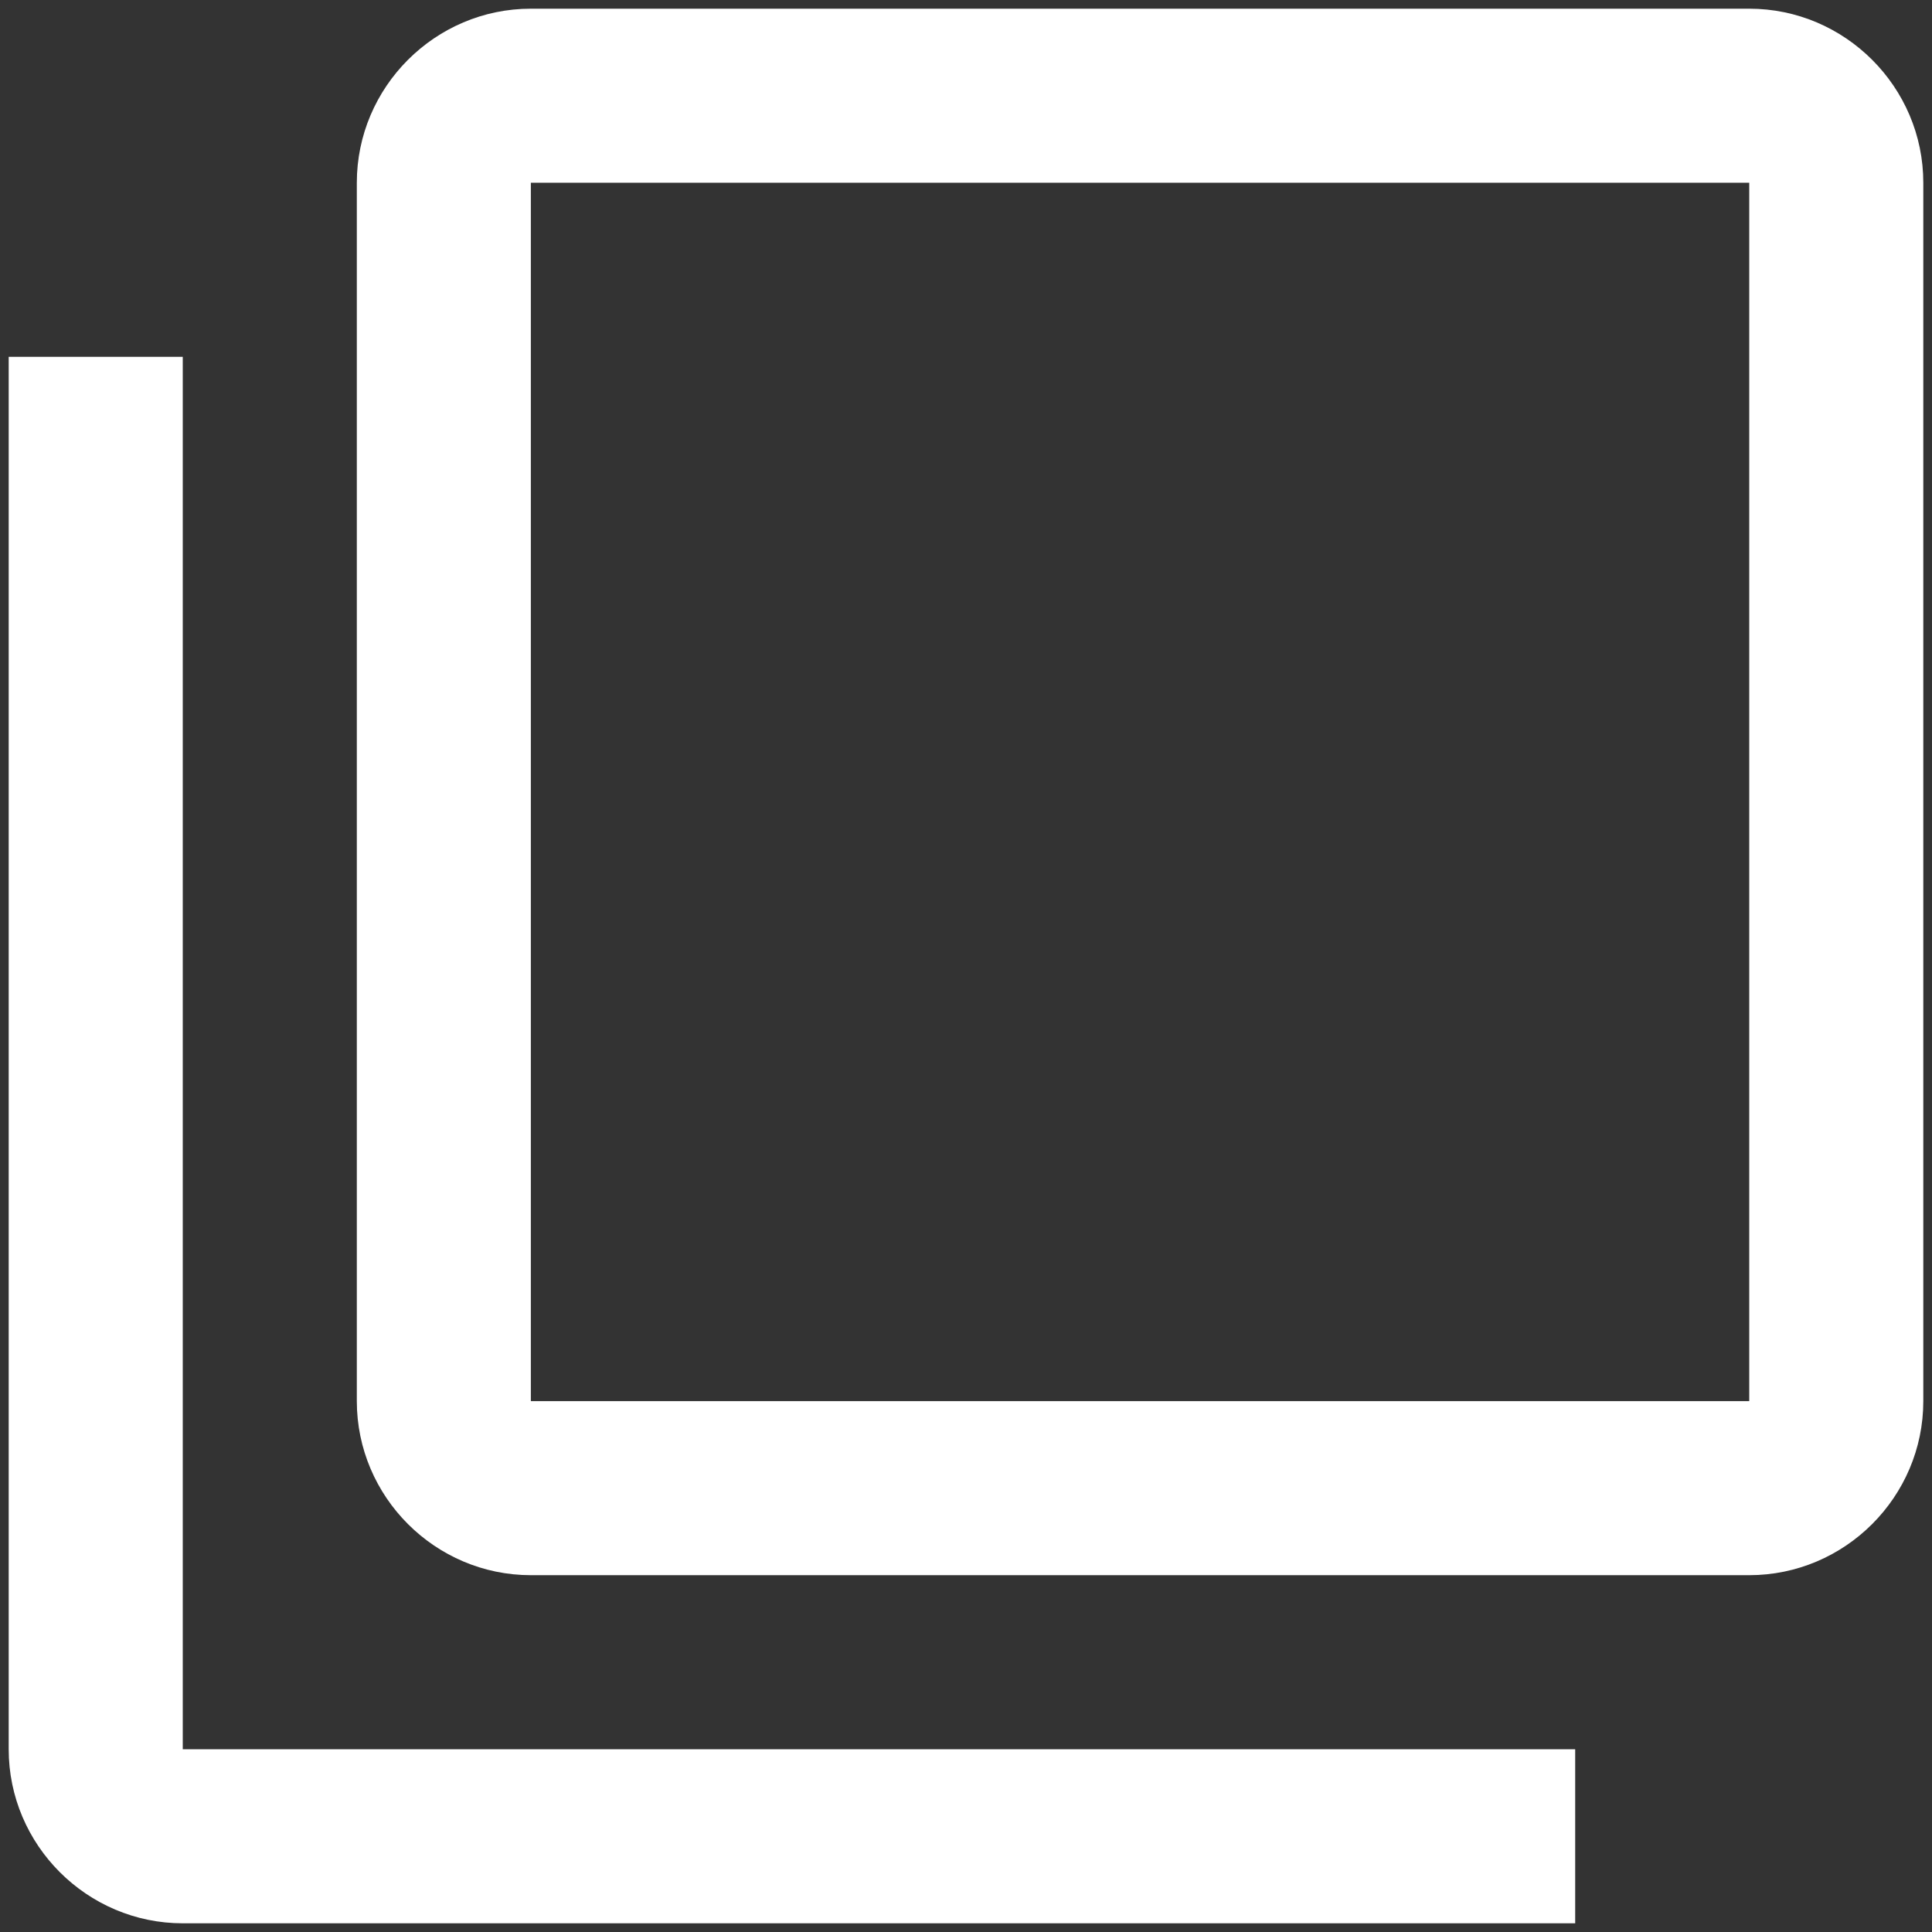 <svg width="74" height="74" viewBox="0 0 74 74" fill="none" xmlns="http://www.w3.org/2000/svg">
<rect x="0" y="0" width="74" height="74" fill="#333333" stroke="none"/>
<path d="M7 13.667H0.333V67C0.333 70.667 3.333 73.667 7 73.667H60.333V67H7V13.667ZM67 0.333H20.333C16.667 0.333 13.667 3.333 13.667 7V53.667C13.667 57.333 16.667 60.333 20.333 60.333H67C70.667 60.333 73.667 57.333 73.667 53.667V7C73.667 3.333 70.667 0.333 67 0.333ZM67 53.667H20.333V7H67V53.667Z" fill="white"/>
</svg>
